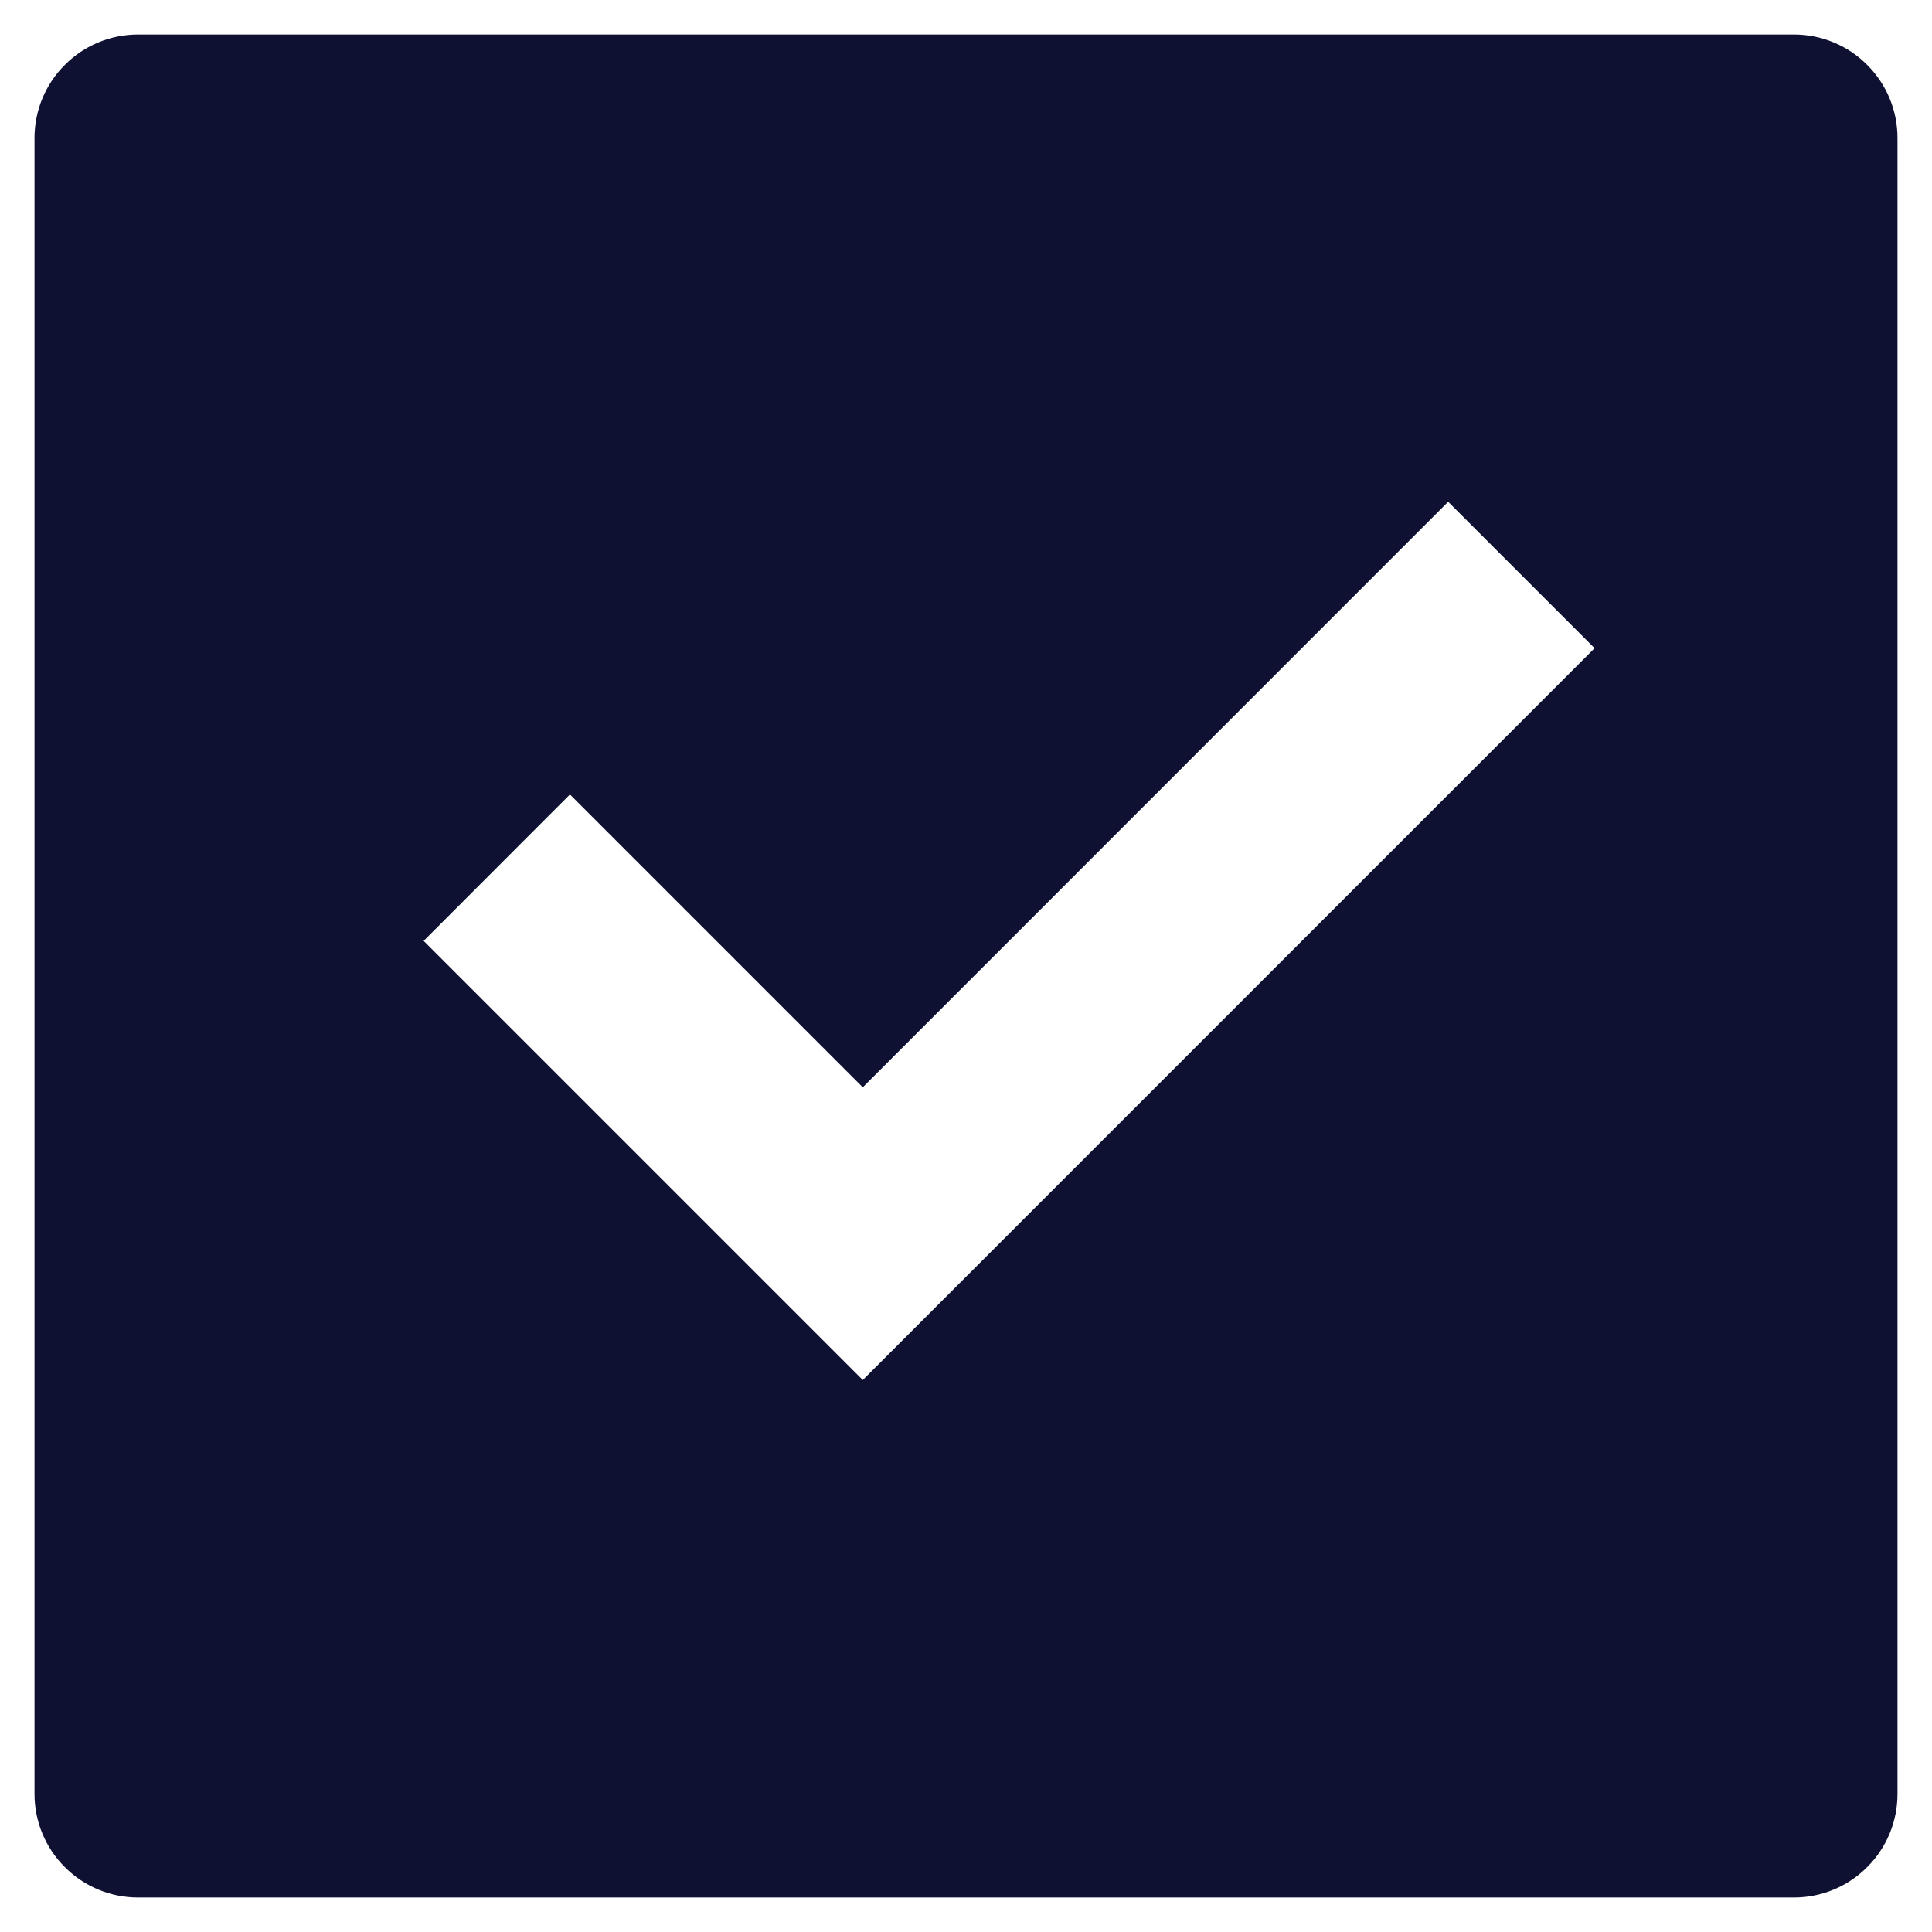<svg width="14" height="14" viewBox="0 0 14 14" fill="none" xmlns="http://www.w3.org/2000/svg">
<path d="M1 0.25L13 0.25C13.199 0.25 13.39 0.329 13.53 0.47C13.671 0.61 13.75 0.801 13.75 1V13C13.75 13.199 13.671 13.39 13.53 13.53C13.39 13.671 13.199 13.75 13 13.75H1C0.801 13.75 0.61 13.671 0.47 13.53C0.329 13.39 0.25 13.199 0.25 13L0.25 1C0.25 0.801 0.329 0.61 0.47 0.47C0.61 0.329 0.801 0.25 1 0.25ZM6.252 10L11.555 4.697L10.494 3.636L6.252 7.879L4.13 5.757L3.07 6.818L6.252 10Z" fill="#0E1132"/>
</svg>
